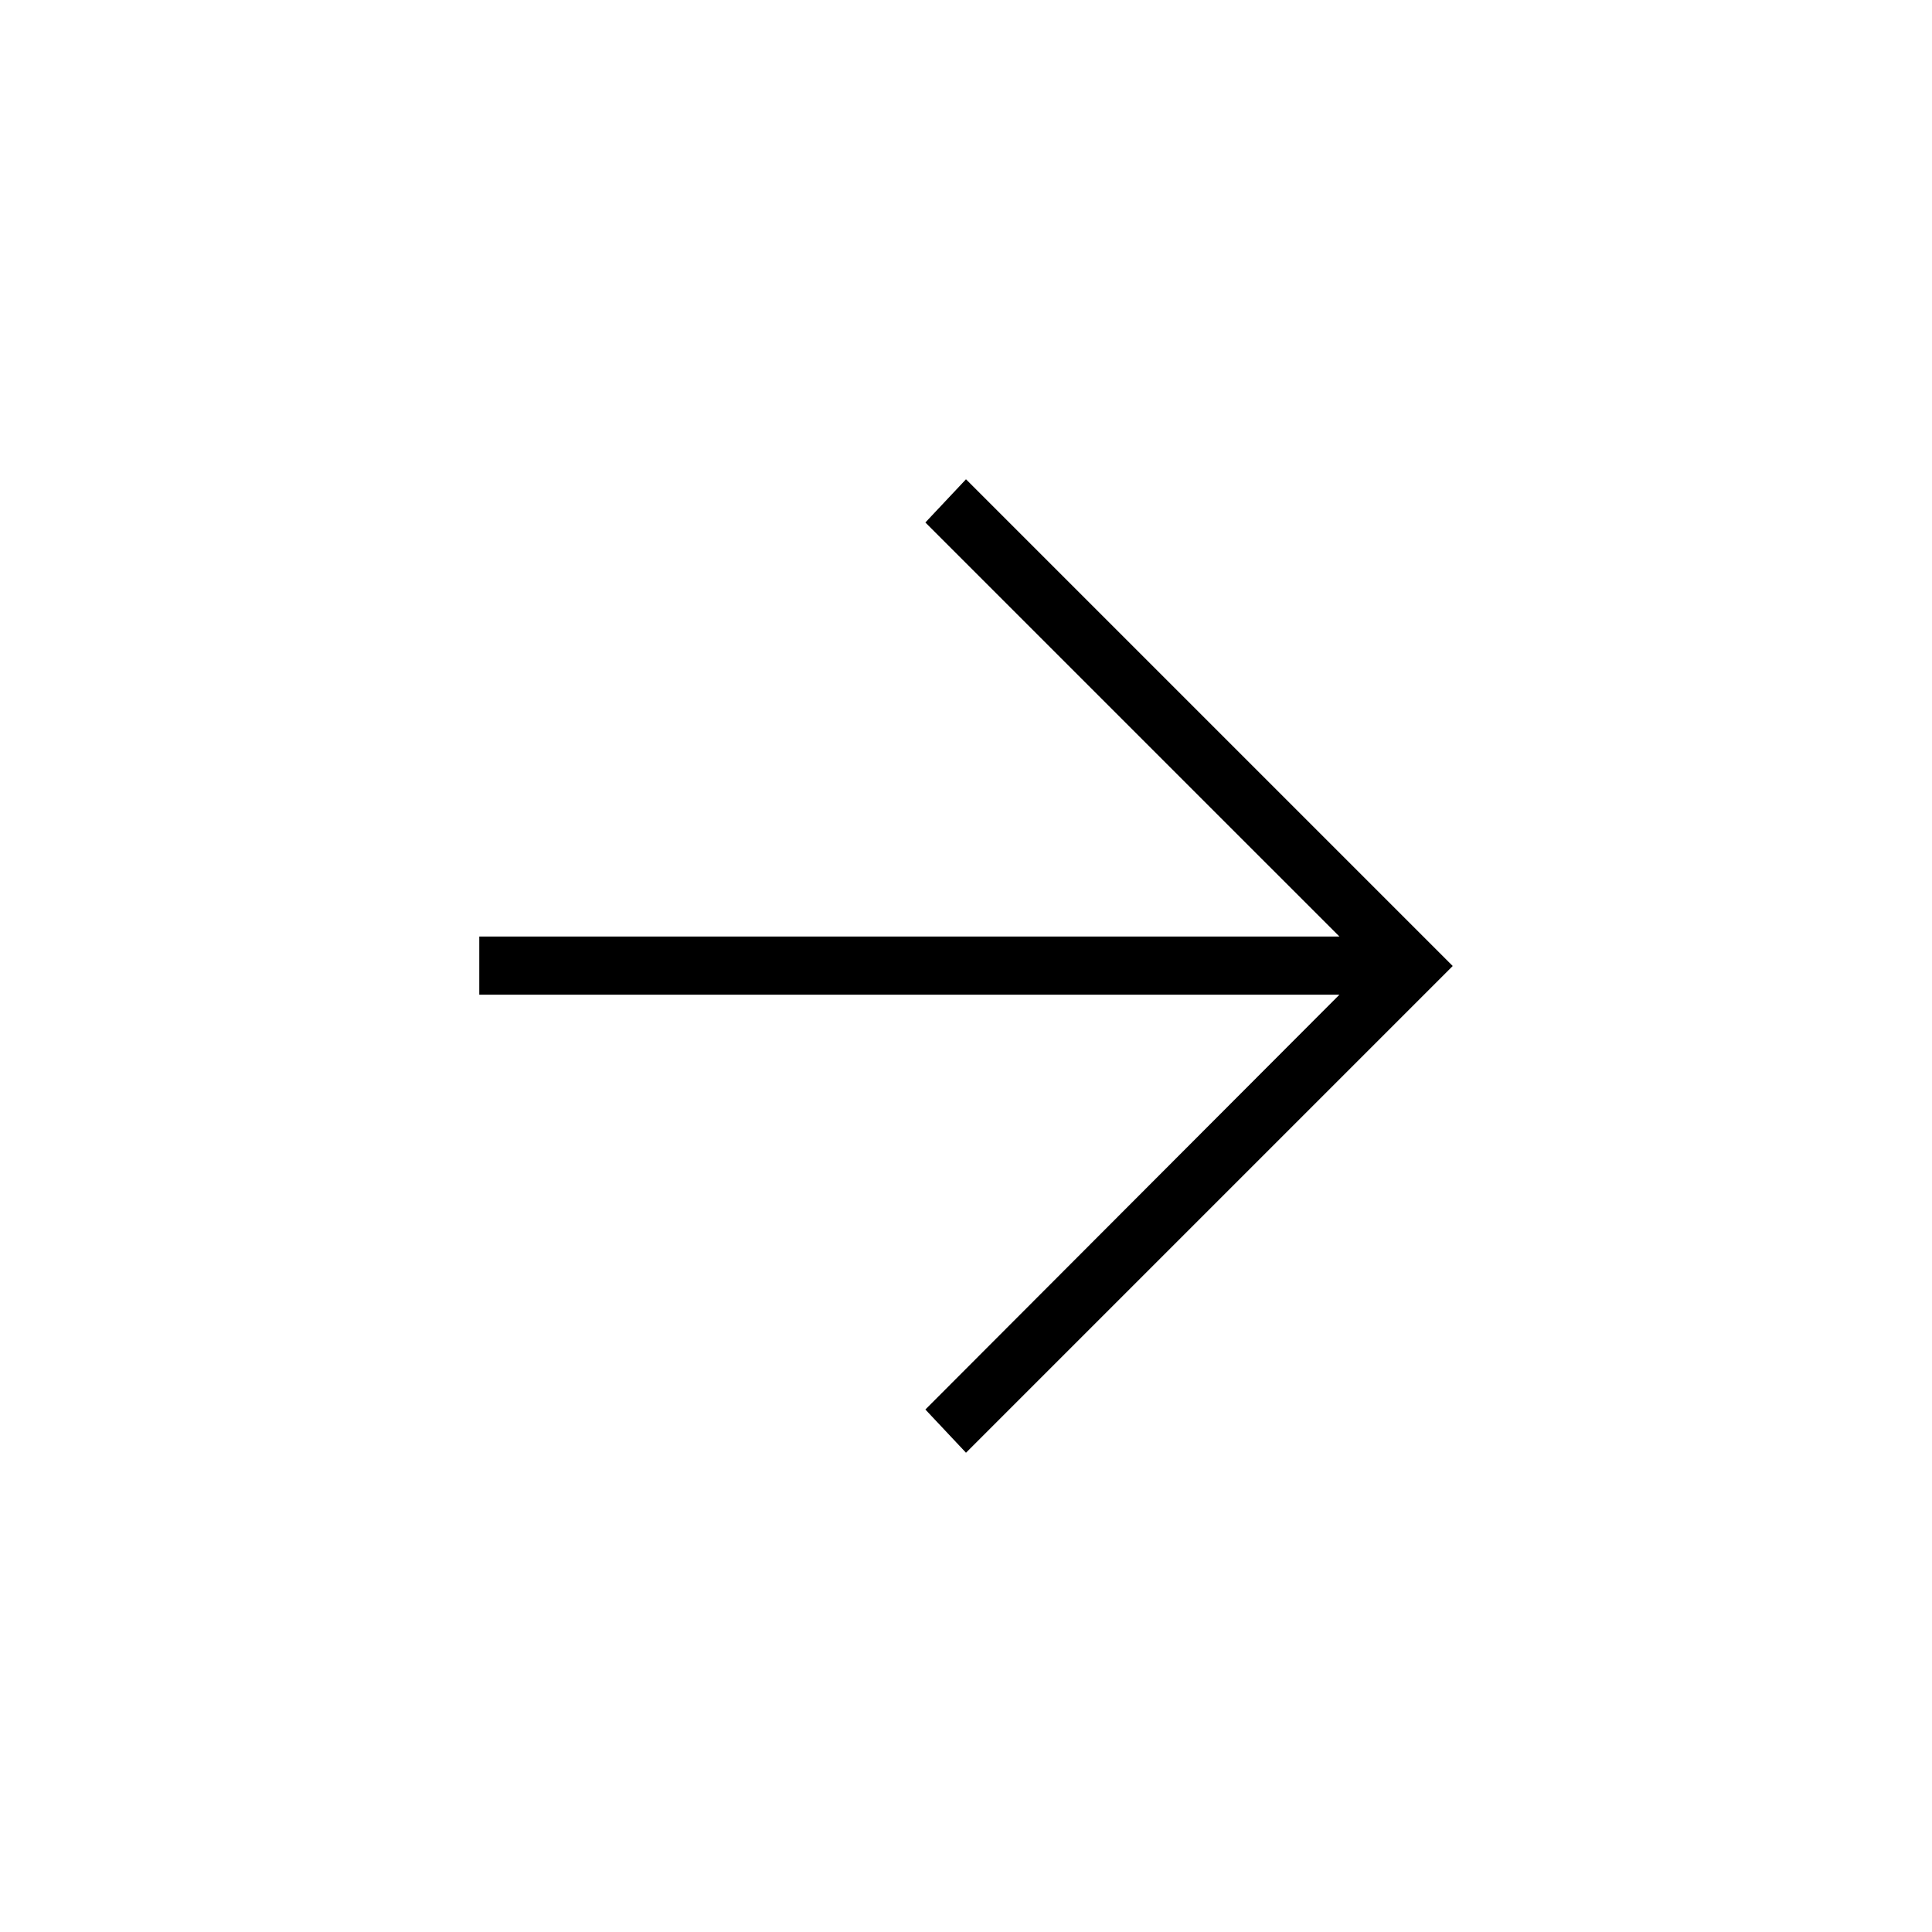 <svg xmlns="http://www.w3.org/2000/svg" height="20" viewBox="0 -960 960 960" width="20"><path d="M665.54-465.73H238.15v-28.92h427.39L459.81-700.38 480-721.85 721.85-480 480-238.15l-20.19-21.47 205.73-206.11Z"/></svg>